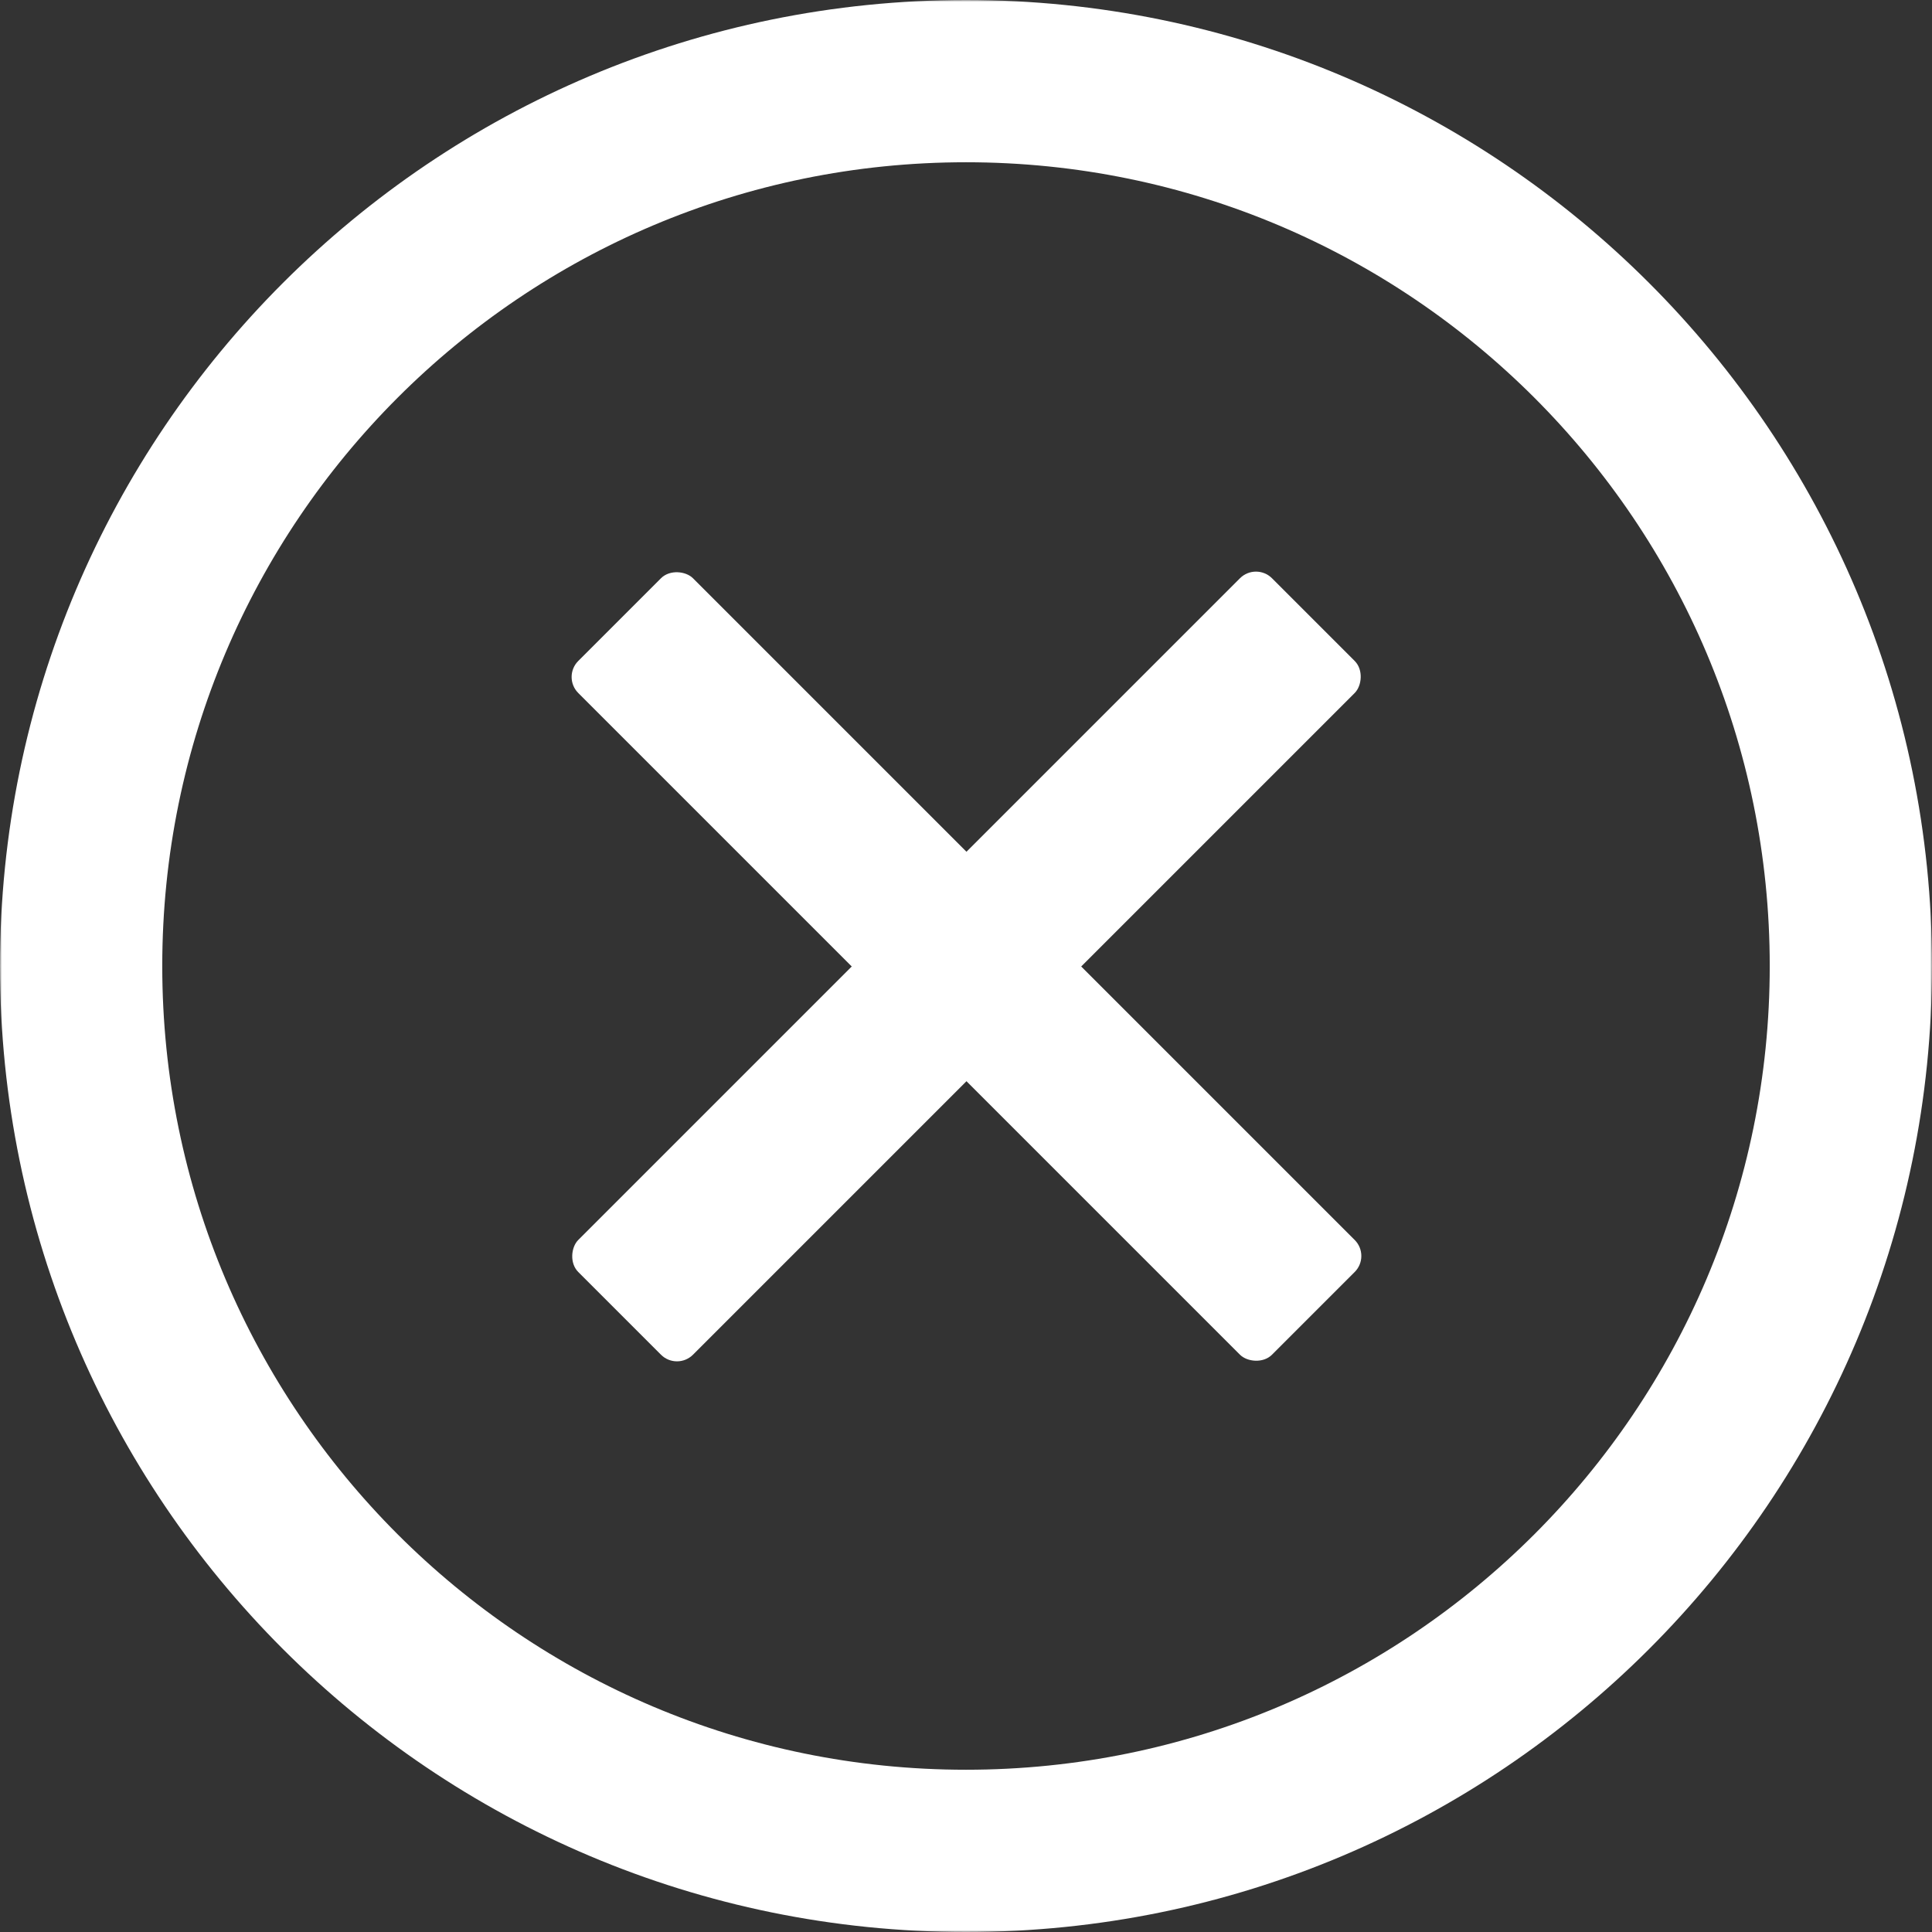 <svg width="512" height="512" viewBox="0 0 512 512" fill="none" xmlns="http://www.w3.org/2000/svg">
<rect x="0" y="0" width="512" height="512" fill="#333333" stroke="none"/>
<g clip-path="url(#clip0_1167_9)">
<mask id="mask0_1167_9" style="mask-type:luminance" maskUnits="userSpaceOnUse" x="0" y="0" width="512" height="512">
<path d="M512 0H0V512H512V0Z" fill="white"/>
</mask>
<g mask="url(#mask0_1167_9)">
<path d="M256 490.5C385.511 490.5 490.5 385.511 490.5 256C490.5 126.489 385.511 21.5 256 21.5C126.489 21.5 21.5 126.489 21.5 256C21.5 385.511 126.489 490.5 256 490.5Z" stroke="white" stroke-width="43"/>
</g>
<rect x="149" y="179.406" width="43" height="260" rx="6" transform="rotate(-45 149 179.406)" fill="white"/>
<rect x="332.848" y="149" width="43" height="260" rx="6" transform="rotate(45 332.848 149)" fill="white"/>
</g>
<defs>
<clipPath id="clip0_1167_9">
<rect width="512" height="512" fill="white"/>
</clipPath>
</defs>
</svg>
